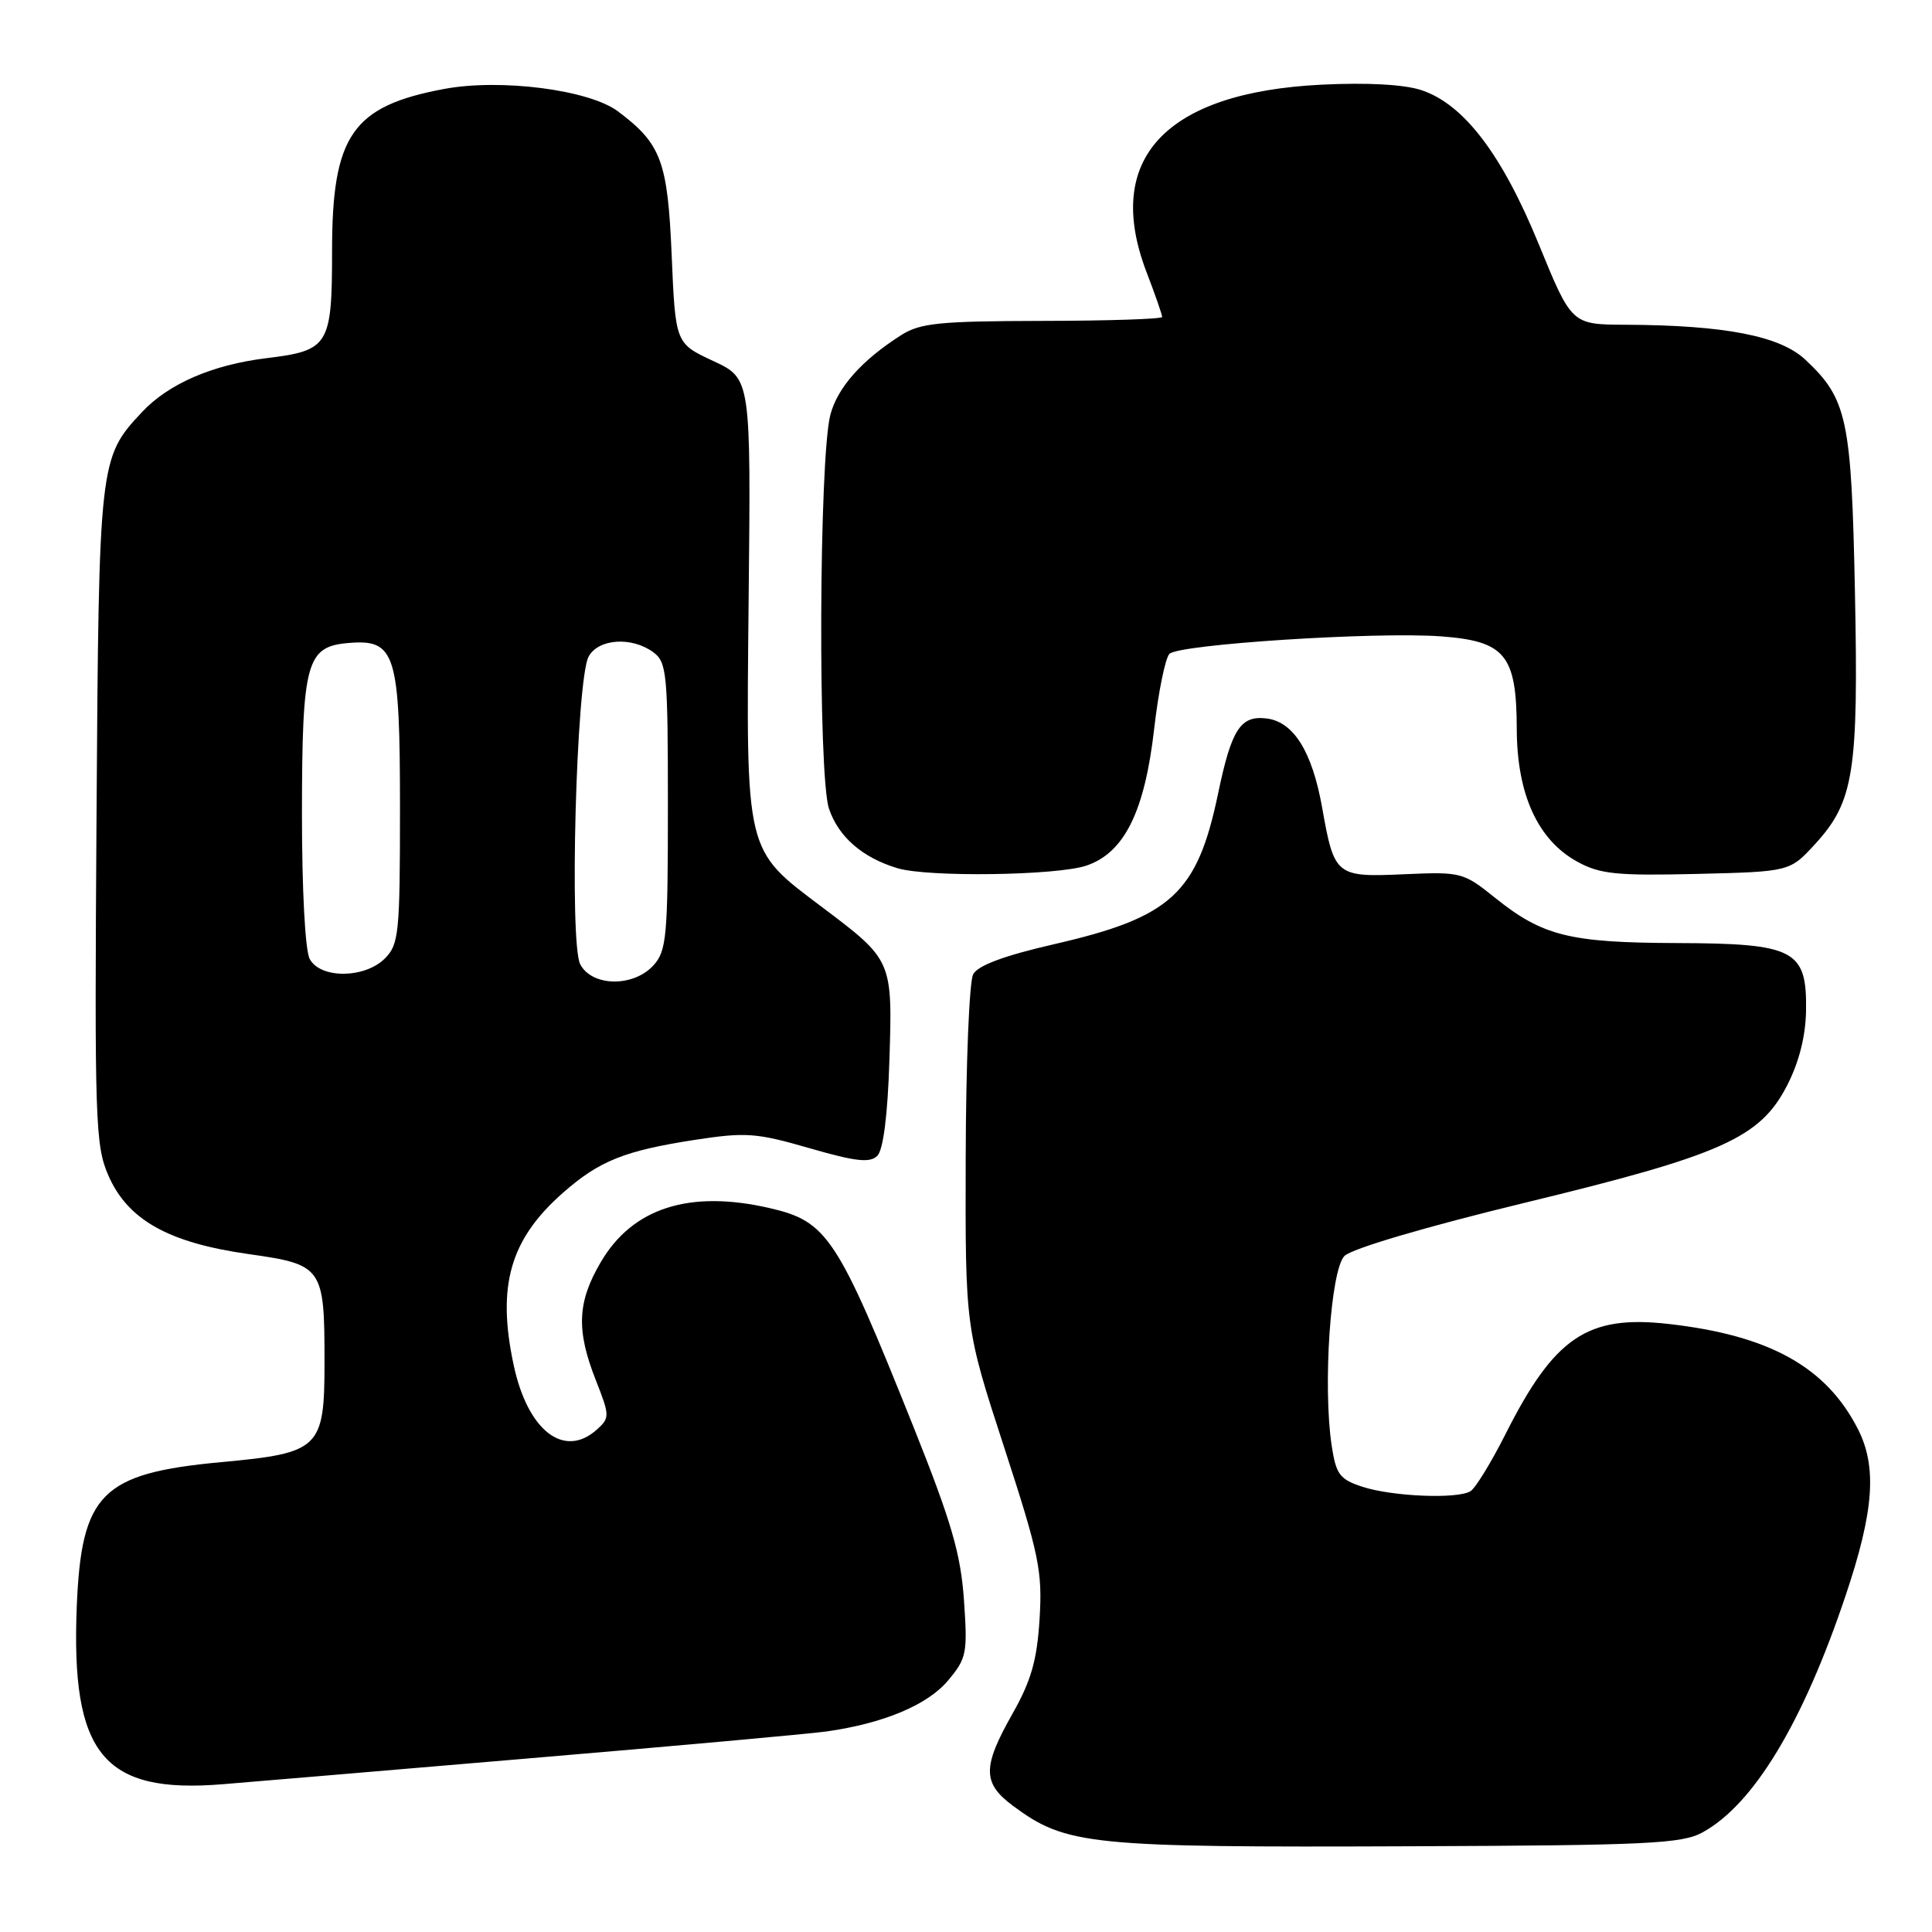 <?xml version="1.0" encoding="UTF-8" standalone="no"?>
<!DOCTYPE svg PUBLIC "-//W3C//DTD SVG 1.1//EN" "http://www.w3.org/Graphics/SVG/1.1/DTD/svg11.dtd" >
<svg xmlns="http://www.w3.org/2000/svg" xmlns:xlink="http://www.w3.org/1999/xlink" version="1.1" viewBox="0 0 256 256">
 <g >
 <path fill="currentColor"
d=" M 225.60 242.80 C 232.37 239.09 238.91 228.26 244.58 211.34 C 248.31 200.24 248.74 194.36 246.18 189.35 C 241.98 181.12 234.45 176.94 221.09 175.43 C 210.33 174.21 205.96 177.17 199.46 190.08 C 197.58 193.80 195.51 197.18 194.85 197.59 C 193.12 198.66 184.44 198.30 180.48 196.99 C 177.51 196.01 177.03 195.36 176.45 191.53 C 175.27 183.64 176.31 168.26 178.15 166.42 C 179.12 165.45 188.91 162.56 202.02 159.38 C 228.24 153.03 233.24 150.78 236.82 143.79 C 238.39 140.72 239.26 137.28 239.31 133.90 C 239.43 125.85 237.81 125.01 222.14 124.96 C 207.94 124.91 204.39 124.02 198.05 118.92 C 193.90 115.59 193.58 115.51 186.09 115.84 C 177.01 116.25 176.80 116.08 175.19 107.01 C 173.87 99.58 171.40 95.63 167.82 95.20 C 164.37 94.78 163.18 96.63 161.41 105.12 C 158.64 118.40 155.22 121.54 139.68 125.11 C 133.05 126.63 129.57 127.93 128.95 129.10 C 128.43 130.06 127.99 140.99 127.96 153.39 C 127.90 175.95 127.90 175.95 133.04 191.73 C 137.69 206.00 138.14 208.17 137.75 214.50 C 137.41 220.01 136.64 222.69 134.16 227.08 C 130.15 234.16 130.17 236.28 134.25 239.30 C 141.30 244.51 144.27 244.81 187.00 244.64 C 218.35 244.52 222.86 244.30 225.60 242.80 Z  M 70.00 233.00 C 89.53 231.35 107.30 229.74 109.50 229.43 C 117.06 228.36 122.88 225.93 125.60 222.70 C 128.09 219.74 128.22 219.08 127.73 212.02 C 127.30 205.88 126.08 201.69 121.07 189.14 C 110.95 163.85 109.64 161.85 101.99 160.08 C 91.36 157.63 83.81 160.05 79.60 167.25 C 76.49 172.54 76.34 176.25 78.94 182.86 C 80.80 187.58 80.81 187.86 79.12 189.40 C 74.77 193.33 69.94 189.62 68.07 180.91 C 65.81 170.38 67.58 164.21 74.62 158.03 C 79.41 153.82 82.76 152.48 92.00 151.05 C 98.83 150.00 100.20 150.10 107.26 152.14 C 113.41 153.92 115.28 154.12 116.25 153.15 C 117.04 152.36 117.62 147.77 117.85 140.53 C 118.27 127.26 118.26 127.23 109.01 120.26 C 98.65 112.46 98.86 113.34 99.20 79.33 C 99.50 50.16 99.50 50.16 94.50 47.83 C 89.50 45.50 89.50 45.50 89.00 33.82 C 88.47 21.33 87.61 19.04 81.86 14.74 C 78.05 11.90 66.36 10.39 58.89 11.78 C 46.69 14.05 44.01 17.91 44.00 33.18 C 44.00 45.80 43.60 46.45 35.30 47.46 C 28.12 48.34 22.33 50.85 18.80 54.62 C 13.15 60.66 13.10 61.05 12.79 108.13 C 12.52 148.67 12.62 151.78 14.37 155.78 C 16.94 161.65 22.33 164.67 32.93 166.17 C 42.76 167.56 43.00 167.90 43.00 180.45 C 43.00 191.95 42.41 192.53 29.31 193.74 C 13.44 195.22 10.78 197.89 10.17 212.91 C 9.39 232.47 13.70 237.71 29.50 236.42 C 32.25 236.20 50.48 234.66 70.00 233.00 Z  M 143.98 114.69 C 149.00 112.97 151.69 107.51 152.94 96.52 C 153.50 91.64 154.41 87.19 154.96 86.64 C 156.23 85.37 182.30 83.69 190.92 84.32 C 199.45 84.95 200.95 86.77 200.98 96.59 C 201.00 105.26 203.77 111.32 209.02 114.19 C 212.01 115.83 214.24 116.05 224.83 115.80 C 237.16 115.50 237.16 115.50 240.52 111.83 C 245.65 106.23 246.27 102.29 245.79 78.50 C 245.33 55.51 244.77 52.87 239.23 47.67 C 235.88 44.51 228.56 43.09 215.38 43.03 C 208.25 43.00 208.25 43.00 203.91 32.40 C 199.02 20.44 193.96 13.80 188.33 11.94 C 186.05 11.19 181.15 10.92 175.10 11.22 C 154.42 12.25 146.20 21.03 151.90 36.00 C 153.06 39.02 154.00 41.73 153.99 42.00 C 153.99 42.27 146.87 42.51 138.16 42.52 C 124.49 42.55 121.94 42.80 119.42 44.40 C 114.20 47.72 110.99 51.33 110.03 54.95 C 108.52 60.69 108.37 102.84 109.85 107.17 C 111.12 110.90 114.27 113.64 118.91 115.04 C 122.94 116.26 140.10 116.02 143.98 114.69 Z  M 76.89 127.79 C 75.41 125.03 76.36 90.06 77.99 87.01 C 79.27 84.63 83.69 84.32 86.56 86.42 C 88.36 87.74 88.50 89.18 88.50 106.81 C 88.50 124.07 88.33 125.98 86.60 127.90 C 83.95 130.82 78.48 130.76 76.89 127.79 Z  M 41.04 127.07 C 40.43 125.94 40.01 117.87 40.01 107.82 C 40.03 87.72 40.59 85.66 46.18 85.20 C 52.42 84.67 53.00 86.54 53.00 107.22 C 53.00 123.67 52.85 125.15 51.00 127.00 C 48.33 129.67 42.45 129.71 41.04 127.07 Z "/>
</g>
</svg>